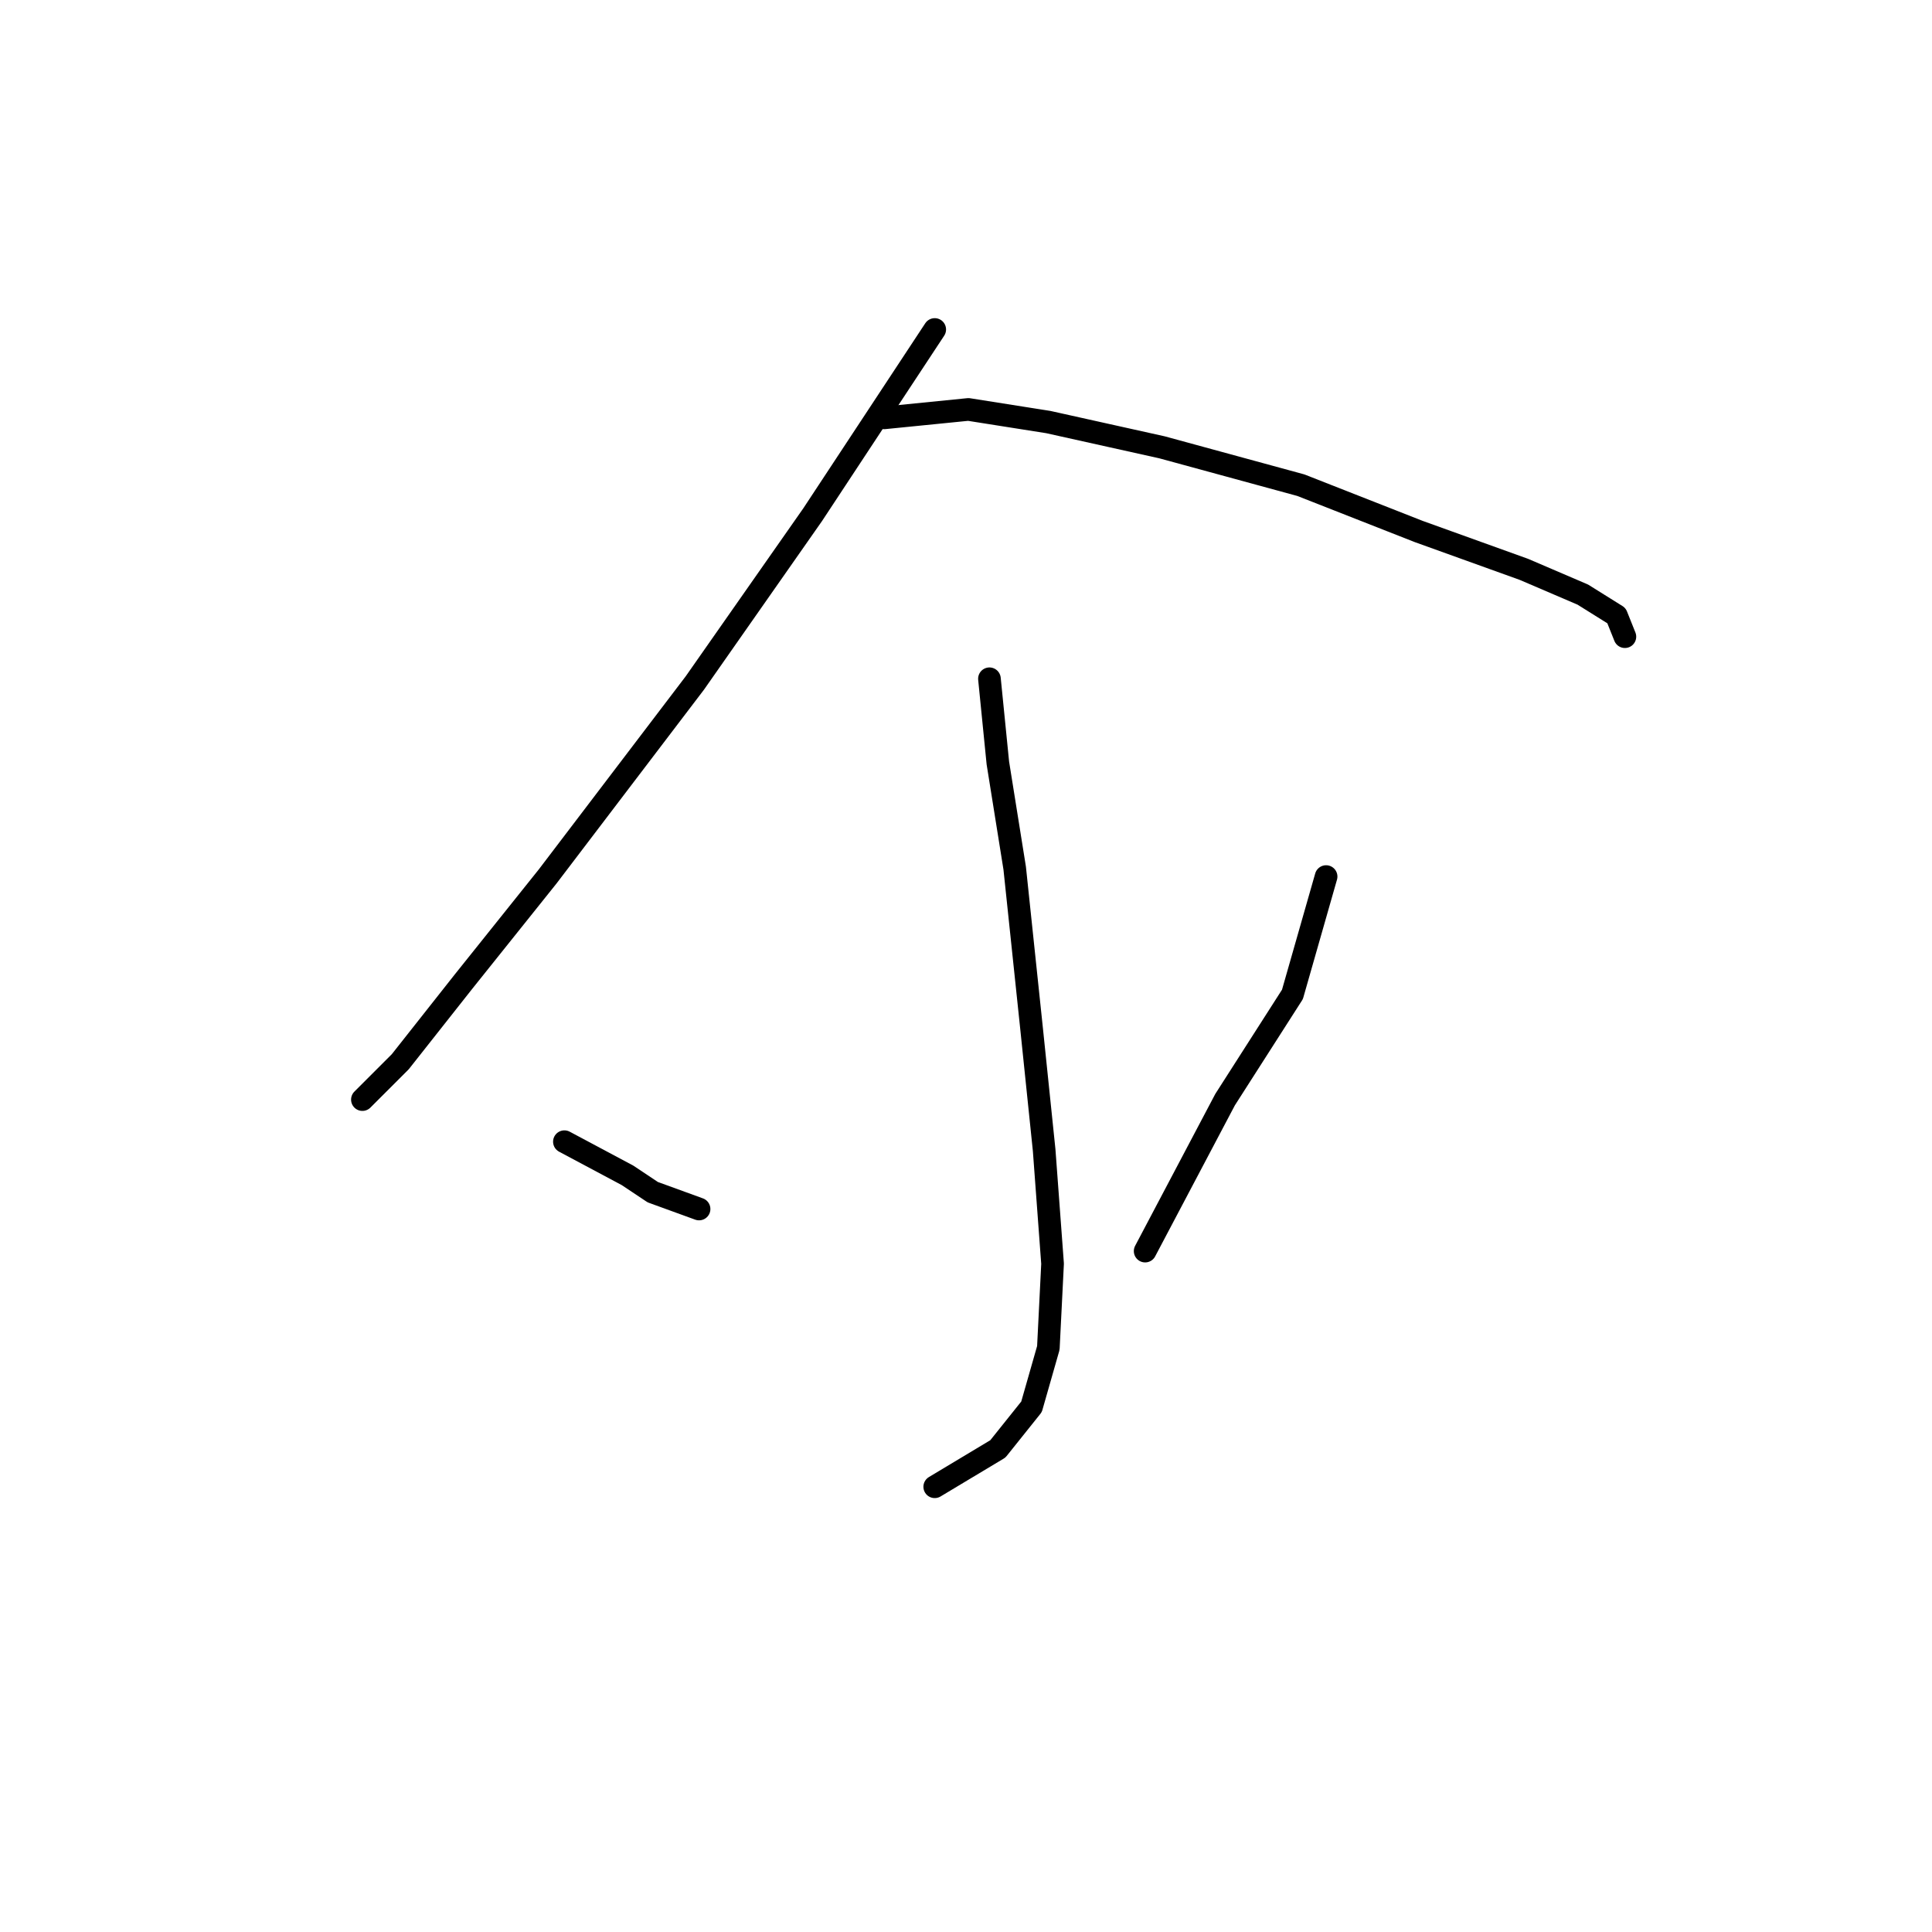 <?xml version="1.0" standalone="no"?>
    <svg width="256" height="256" xmlns="http://www.w3.org/2000/svg" version="1.1">
    <polyline stroke="black" stroke-width="3" stroke-linecap="round" fill="transparent" stroke-linejoin="round" points="123.857 43.658 107.686 68.193 92.072 90.498 72.556 116.149 61.403 130.089 53.039 140.684 48.02 145.702 48.02 145.702 " />
        <polyline stroke="black" stroke-width="3" stroke-linecap="round" fill="transparent" stroke-linejoin="round" points="117.165 55.368 128.318 54.253 138.912 55.926 153.968 59.271 172.37 64.29 187.983 70.424 201.924 75.442 209.73 78.788 214.191 81.576 215.307 84.364 215.307 84.364 " />
        <polyline stroke="black" stroke-width="3" stroke-linecap="round" fill="transparent" stroke-linejoin="round" points="131.106 89.94 132.221 101.093 134.452 115.033 136.682 136.223 138.355 152.394 139.47 167.45 138.912 178.602 136.682 186.409 132.221 191.985 123.857 197.004 123.857 197.004 " />
        <polyline stroke="black" stroke-width="3" stroke-linecap="round" fill="transparent" stroke-linejoin="round" points="74.786 151.279 83.15 155.74 86.496 157.97 92.63 160.201 92.63 160.201 " />
        <polyline stroke="black" stroke-width="3" stroke-linecap="round" fill="transparent" stroke-linejoin="round" points="175.715 116.149 171.255 131.762 162.333 145.702 151.738 165.777 151.738 165.777 " />
        </svg>